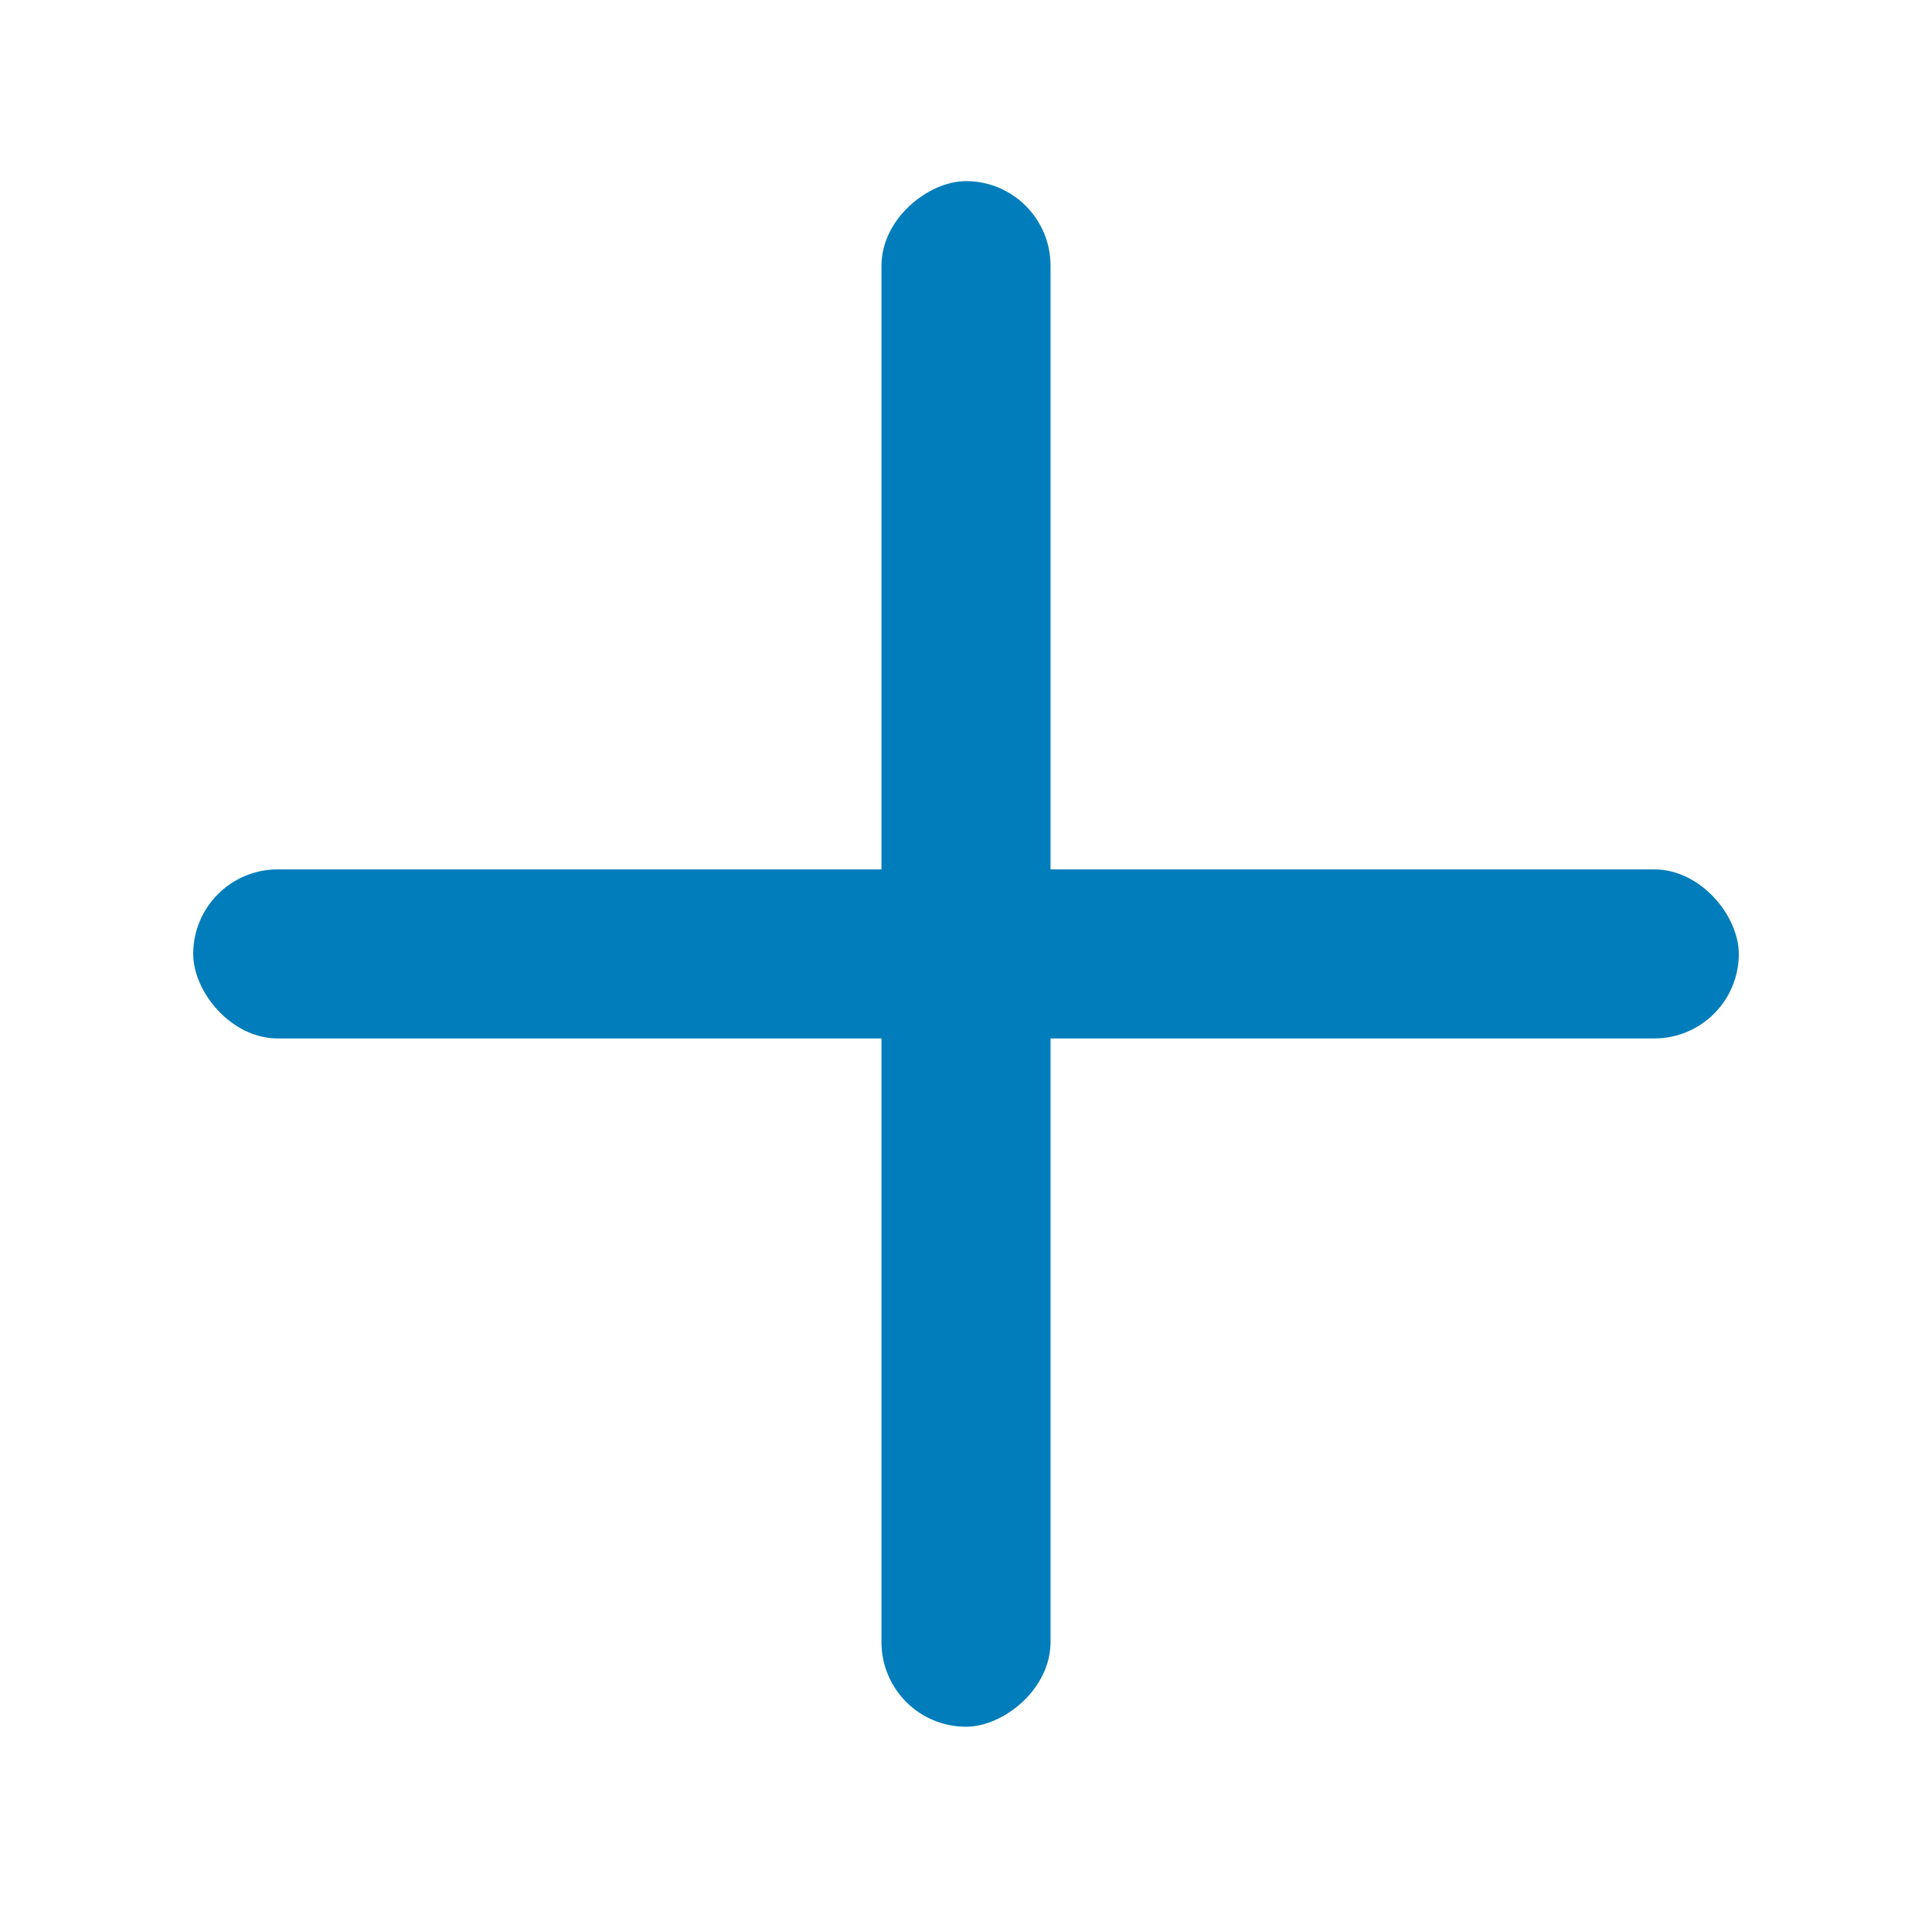 <svg width="20" height="20" viewBox="0 0 20 20" fill="none" xmlns="http://www.w3.org/2000/svg">
<rect x="2" y="9" width="16" height="1.75" rx="0.875" fill="#007DBA"/>
<rect x="10.875" y="1.875" width="16" height="1.75" rx="0.875" transform="rotate(90 10.875 1.875)" fill="#007DBA"/>
</svg>
